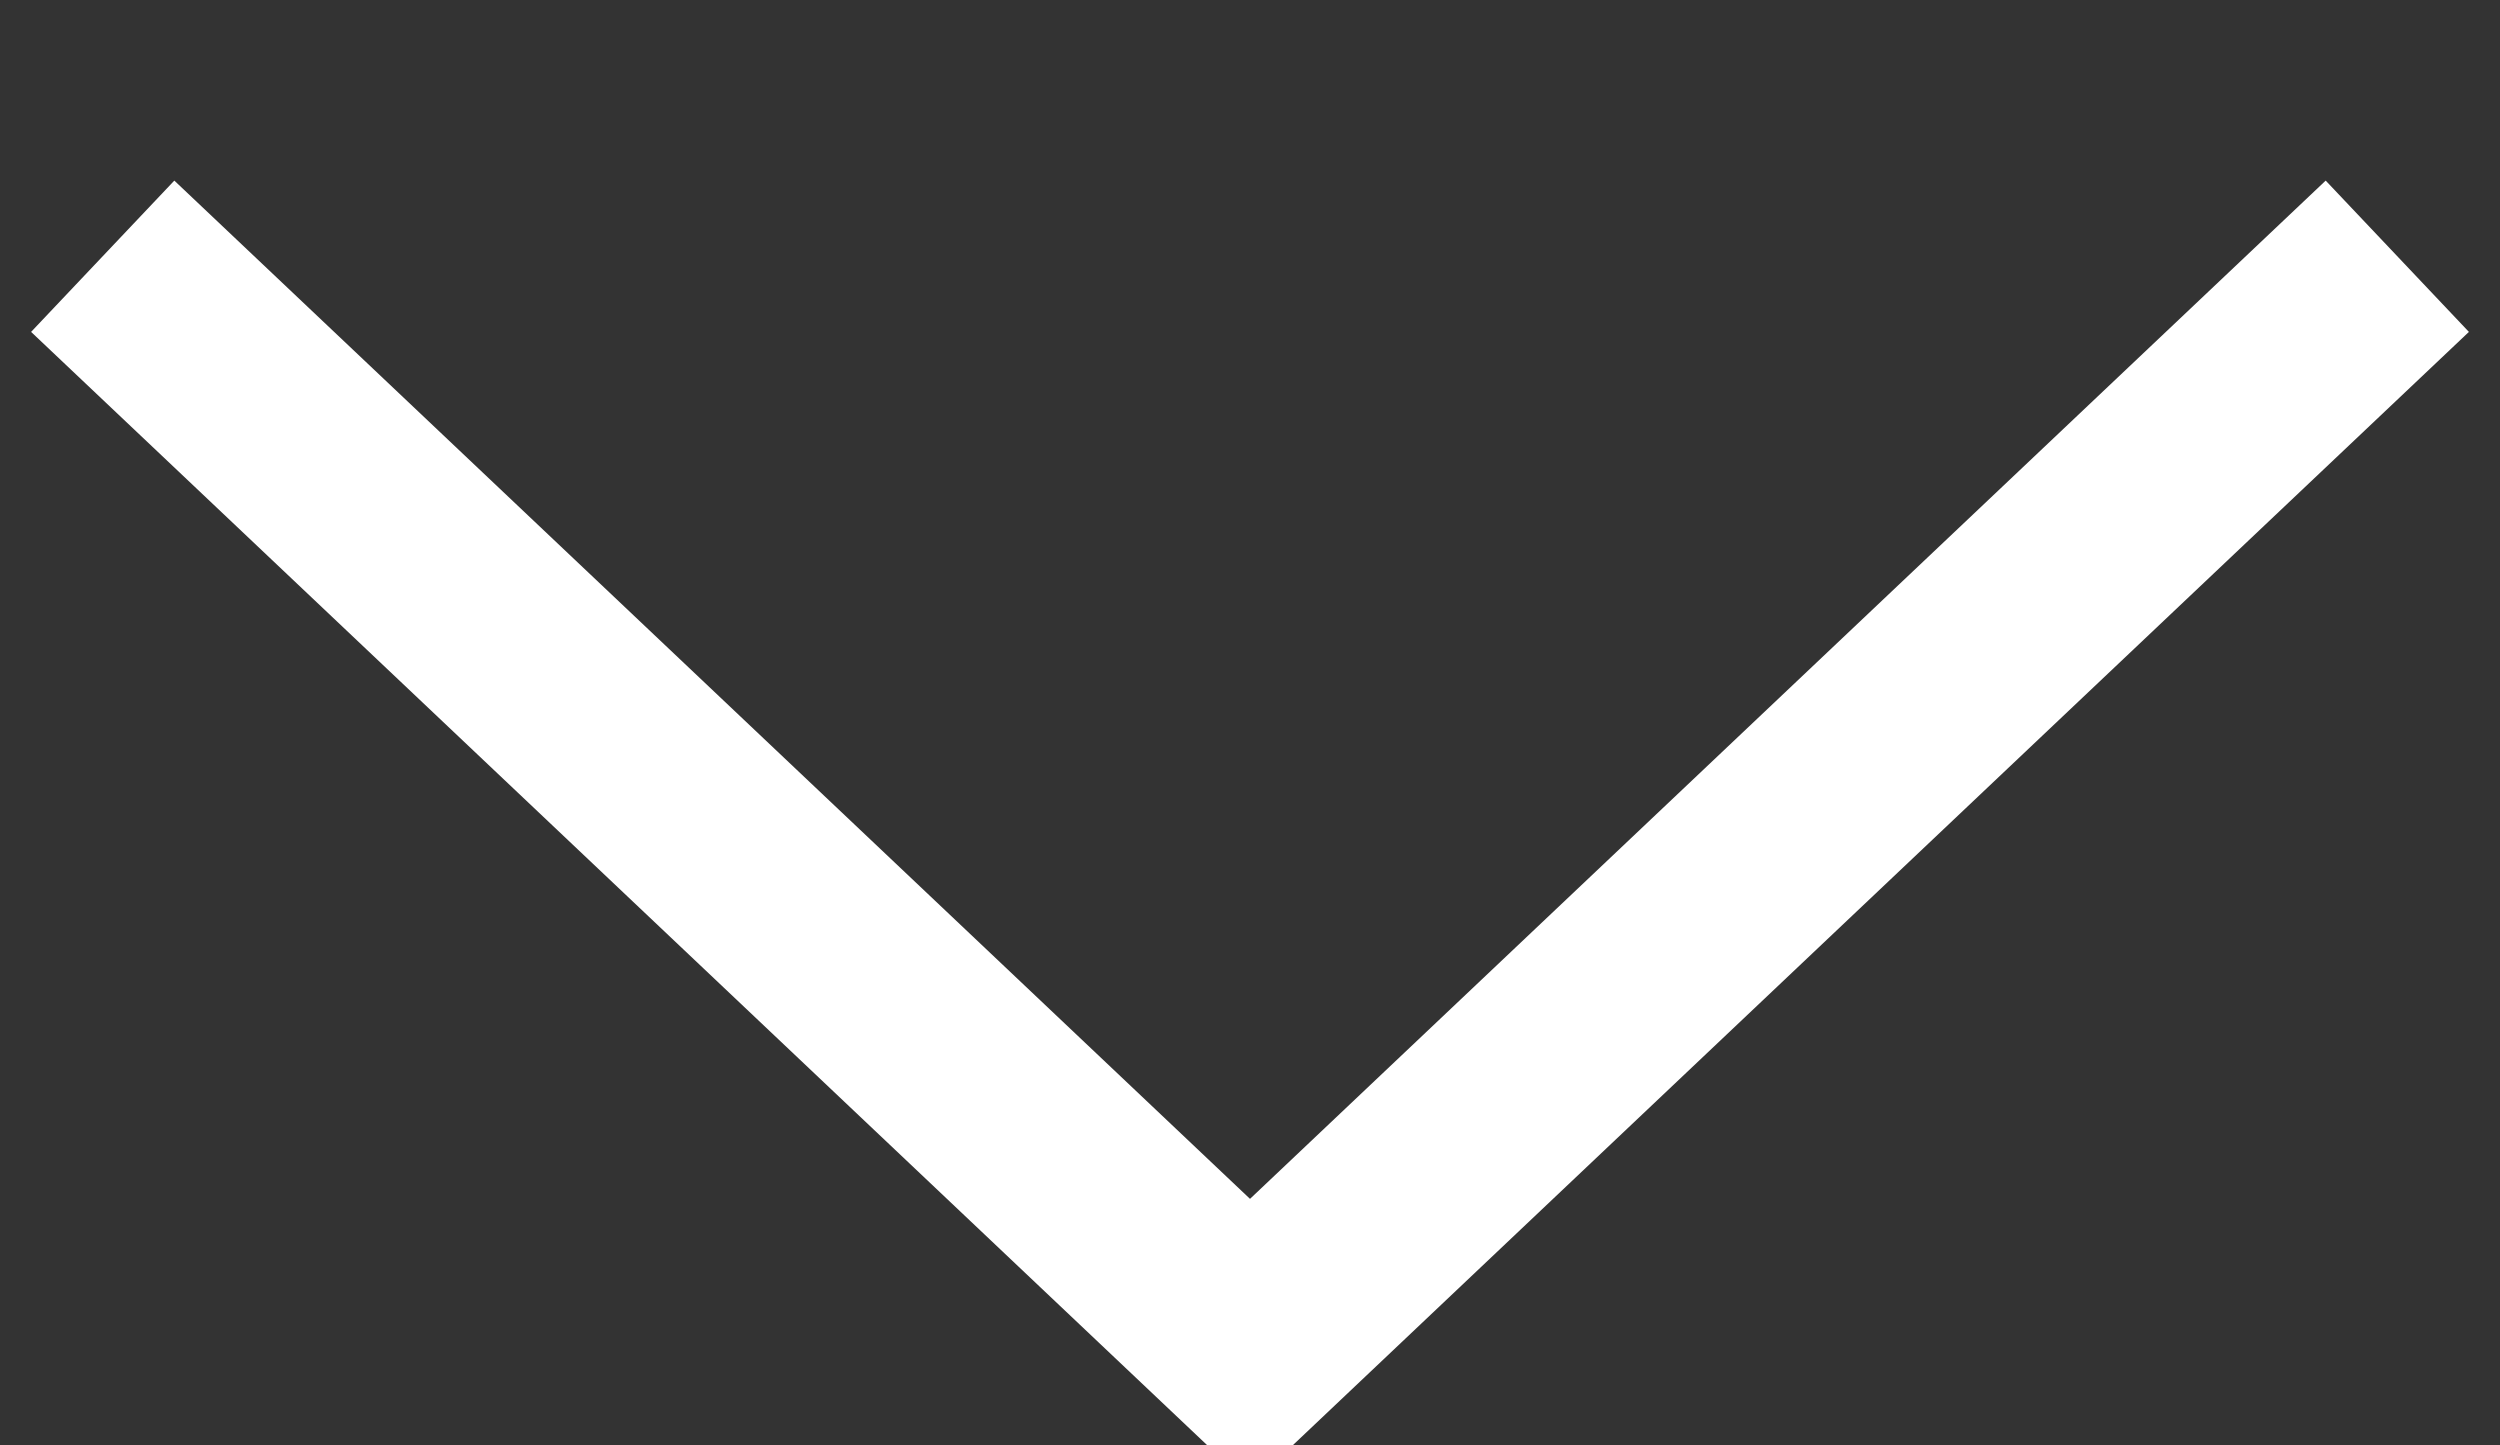<svg xmlns="http://www.w3.org/2000/svg" width="12" height="6.937" viewBox="0 0 12 6.937">
  <rect x="0" y="0" width="12" height="6.937" fill="#333333" stroke="none"/>
  <defs>
    <style>
      .cls-1 {
        fill: none;
        stroke: #fff;
        stroke-width: 1px;
        fill-rule: evenodd;
      }
    </style>
  </defs>
  <path id="arrow-down.svg" class="cls-1" d="M728.007,730.793l-5.507,5.213-5.507-5.213" transform="translate(-716.5 -729.563)"/>
</svg>
